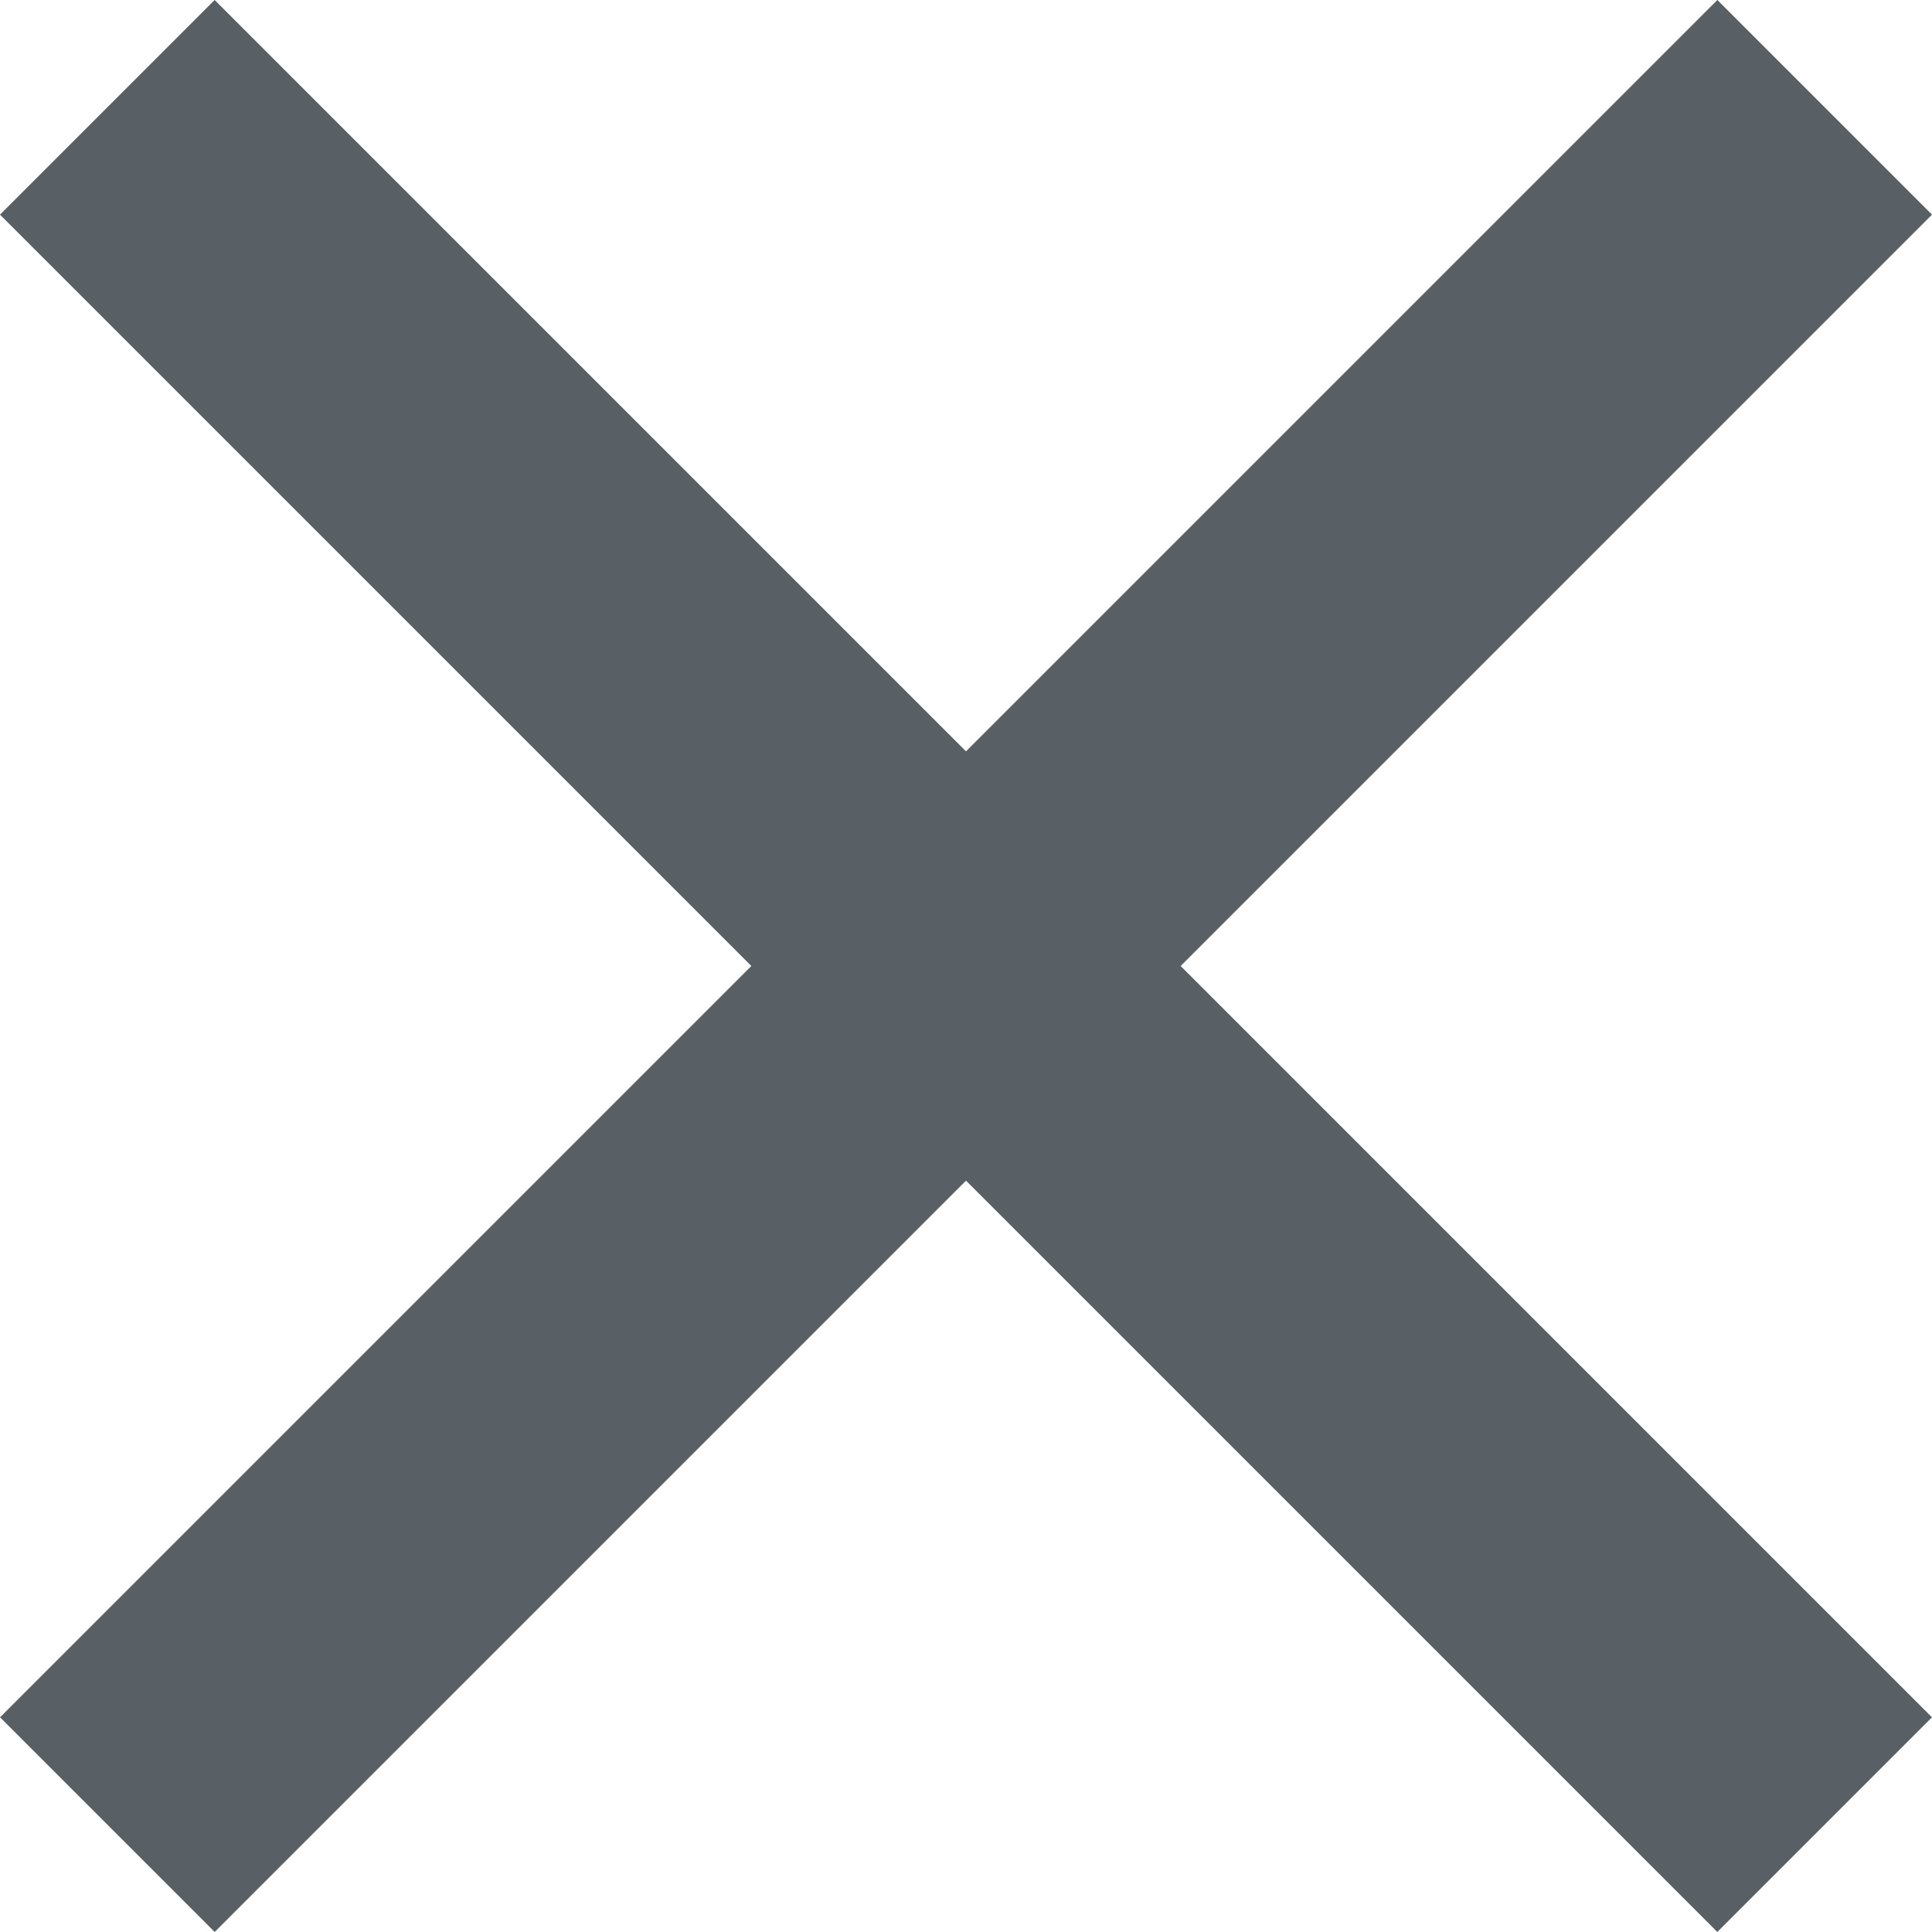 <svg xmlns="http://www.w3.org/2000/svg" width="12.728" height="12.728" viewBox="0 0 12.728 12.728">
  <g id="Group_1398" data-name="Group 1398" transform="translate(0.707 0.707)">
    <line id="Line_17" data-name="Line 17" y2="16" transform="translate(11.314 0) rotate(45)" fill="none" stroke="#596065" stroke-width="2"/>
    <line id="Line_18" data-name="Line 18" x2="16" transform="translate(0 0) rotate(45)" fill="none" stroke="#596065" stroke-width="2"/>
  </g>
</svg>
